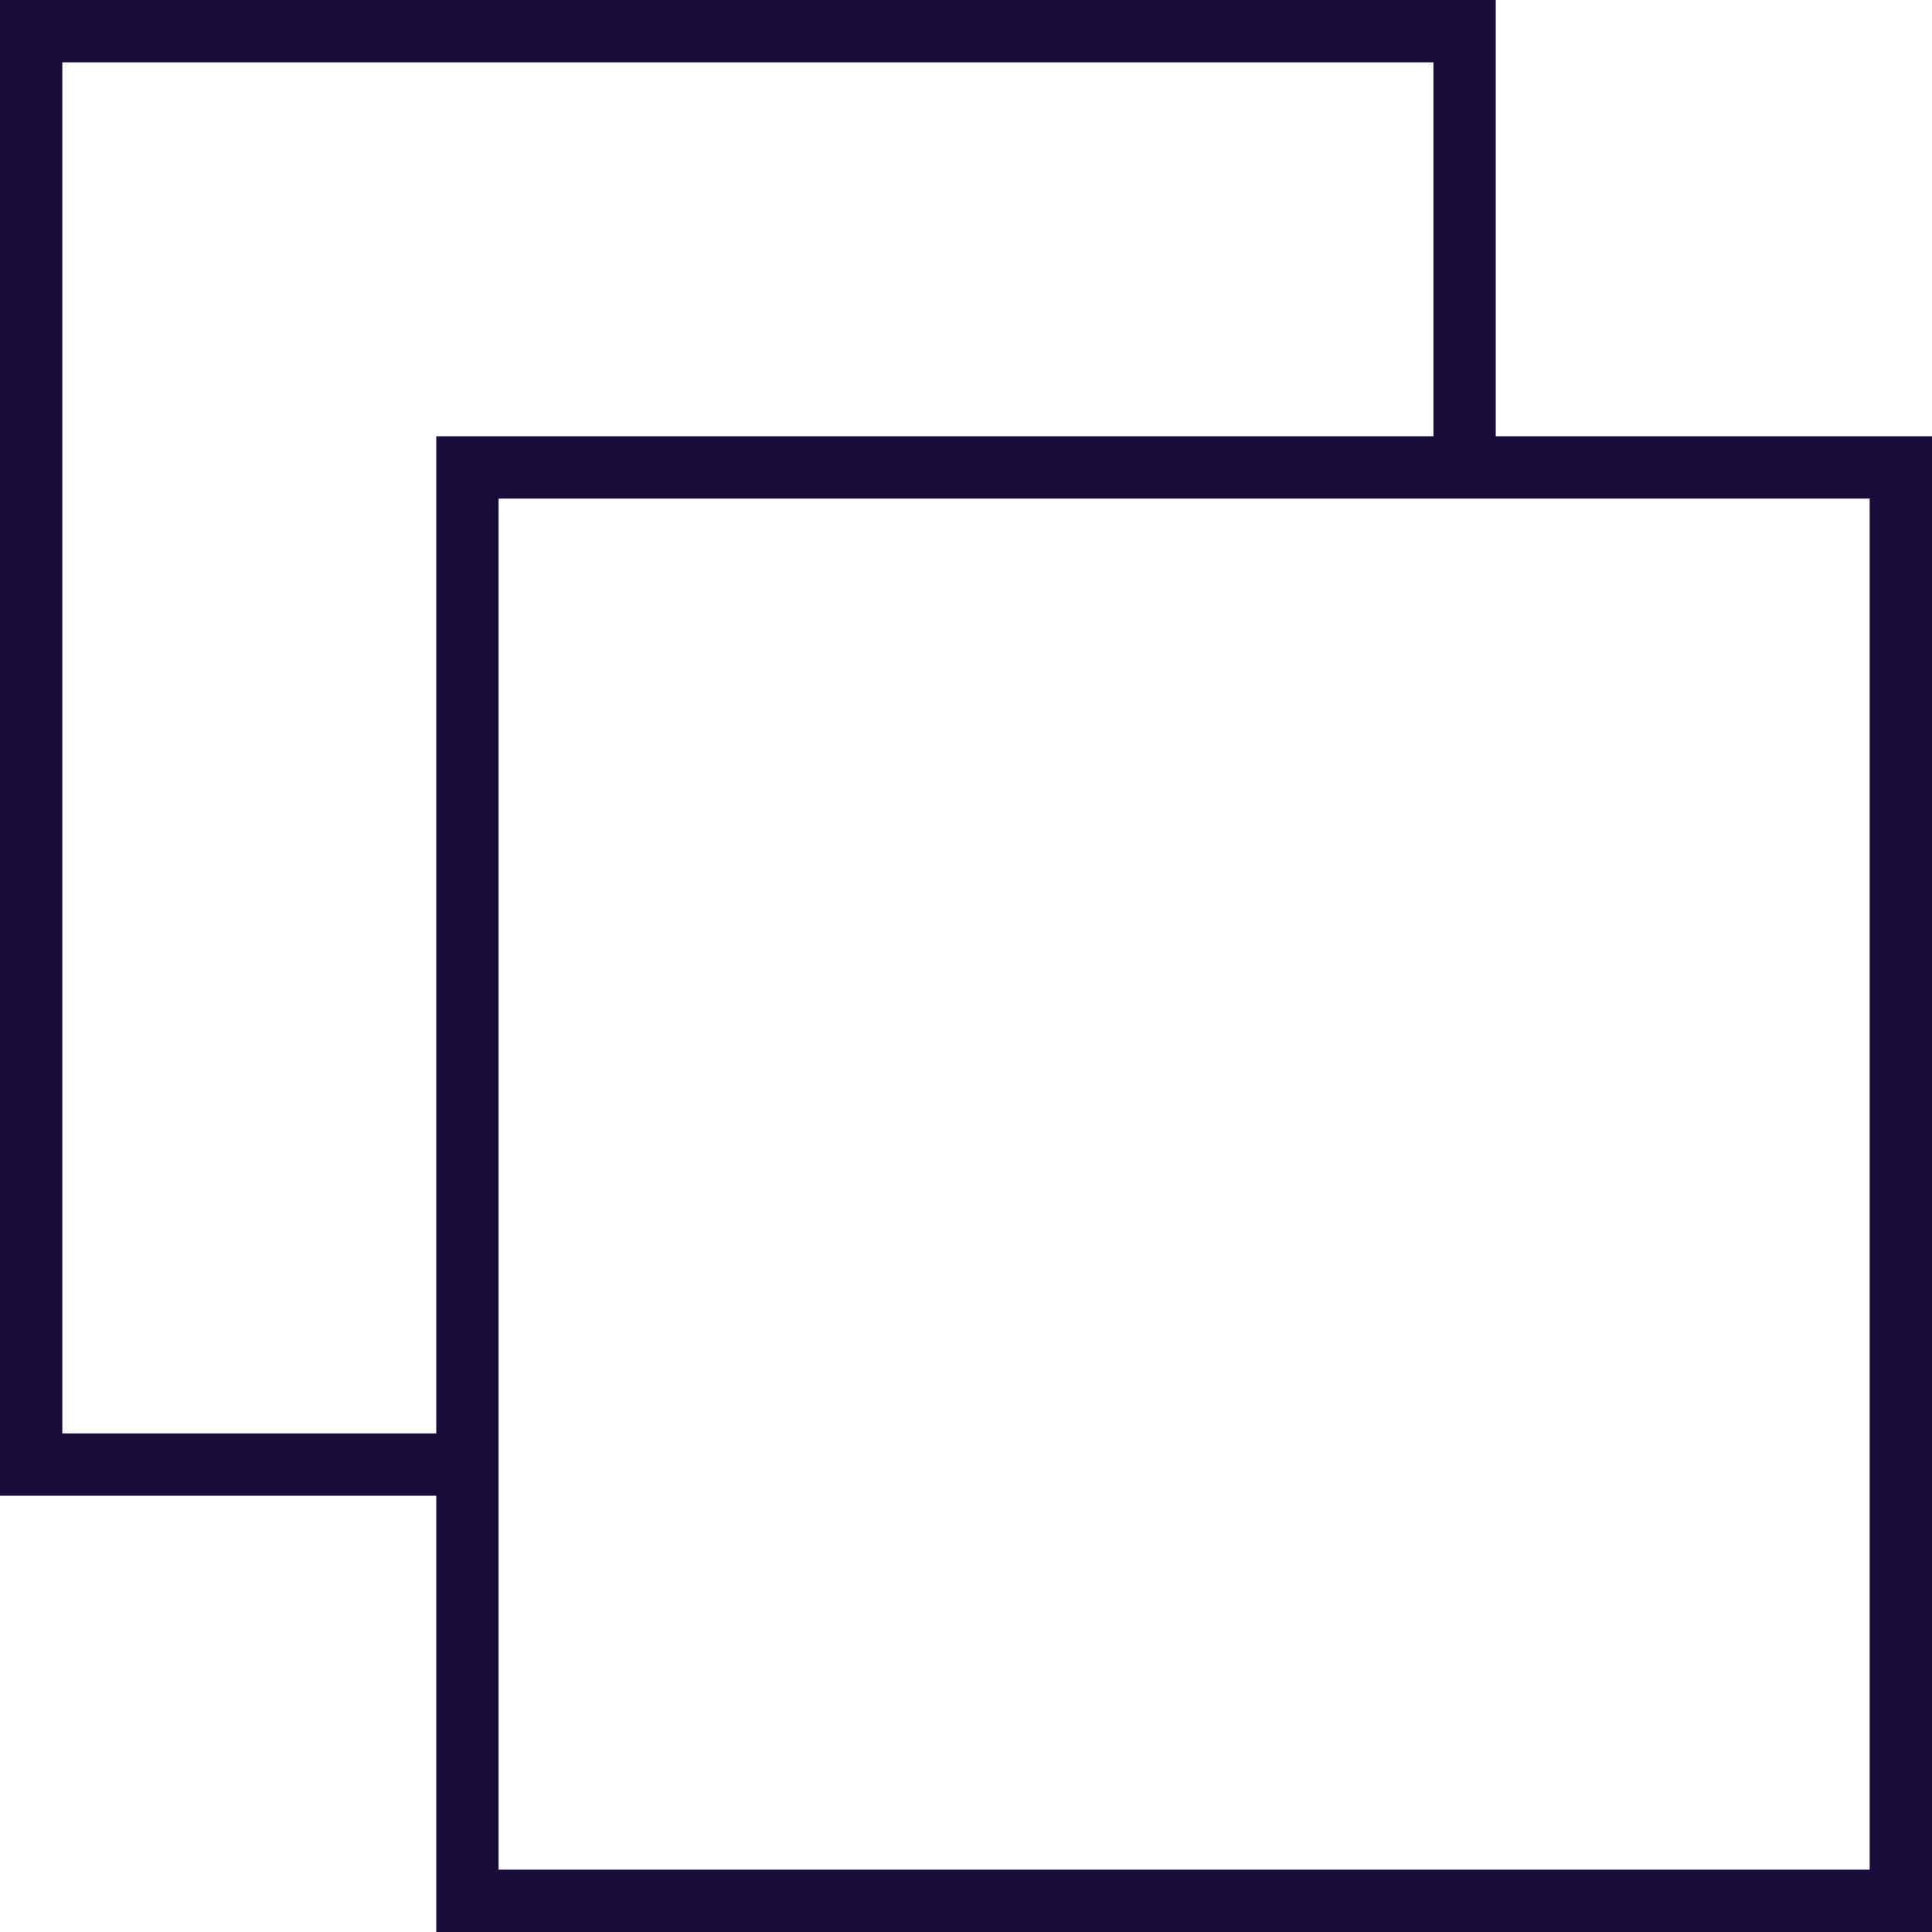 <svg xmlns="http://www.w3.org/2000/svg" width="62" height="62" viewBox="0 0 62 62"><defs><style>.a{fill:none;stroke:#170c3a;stroke-miterlimit:10;stroke-width:2px;}</style></defs><g transform="translate(-1195 -715)"><path class="a" d="M16,48H2V2H48V16" transform="translate(1194 714)"/><path class="a" d="M16,16H62V62H16Z" transform="translate(1194 714)"/></g></svg>